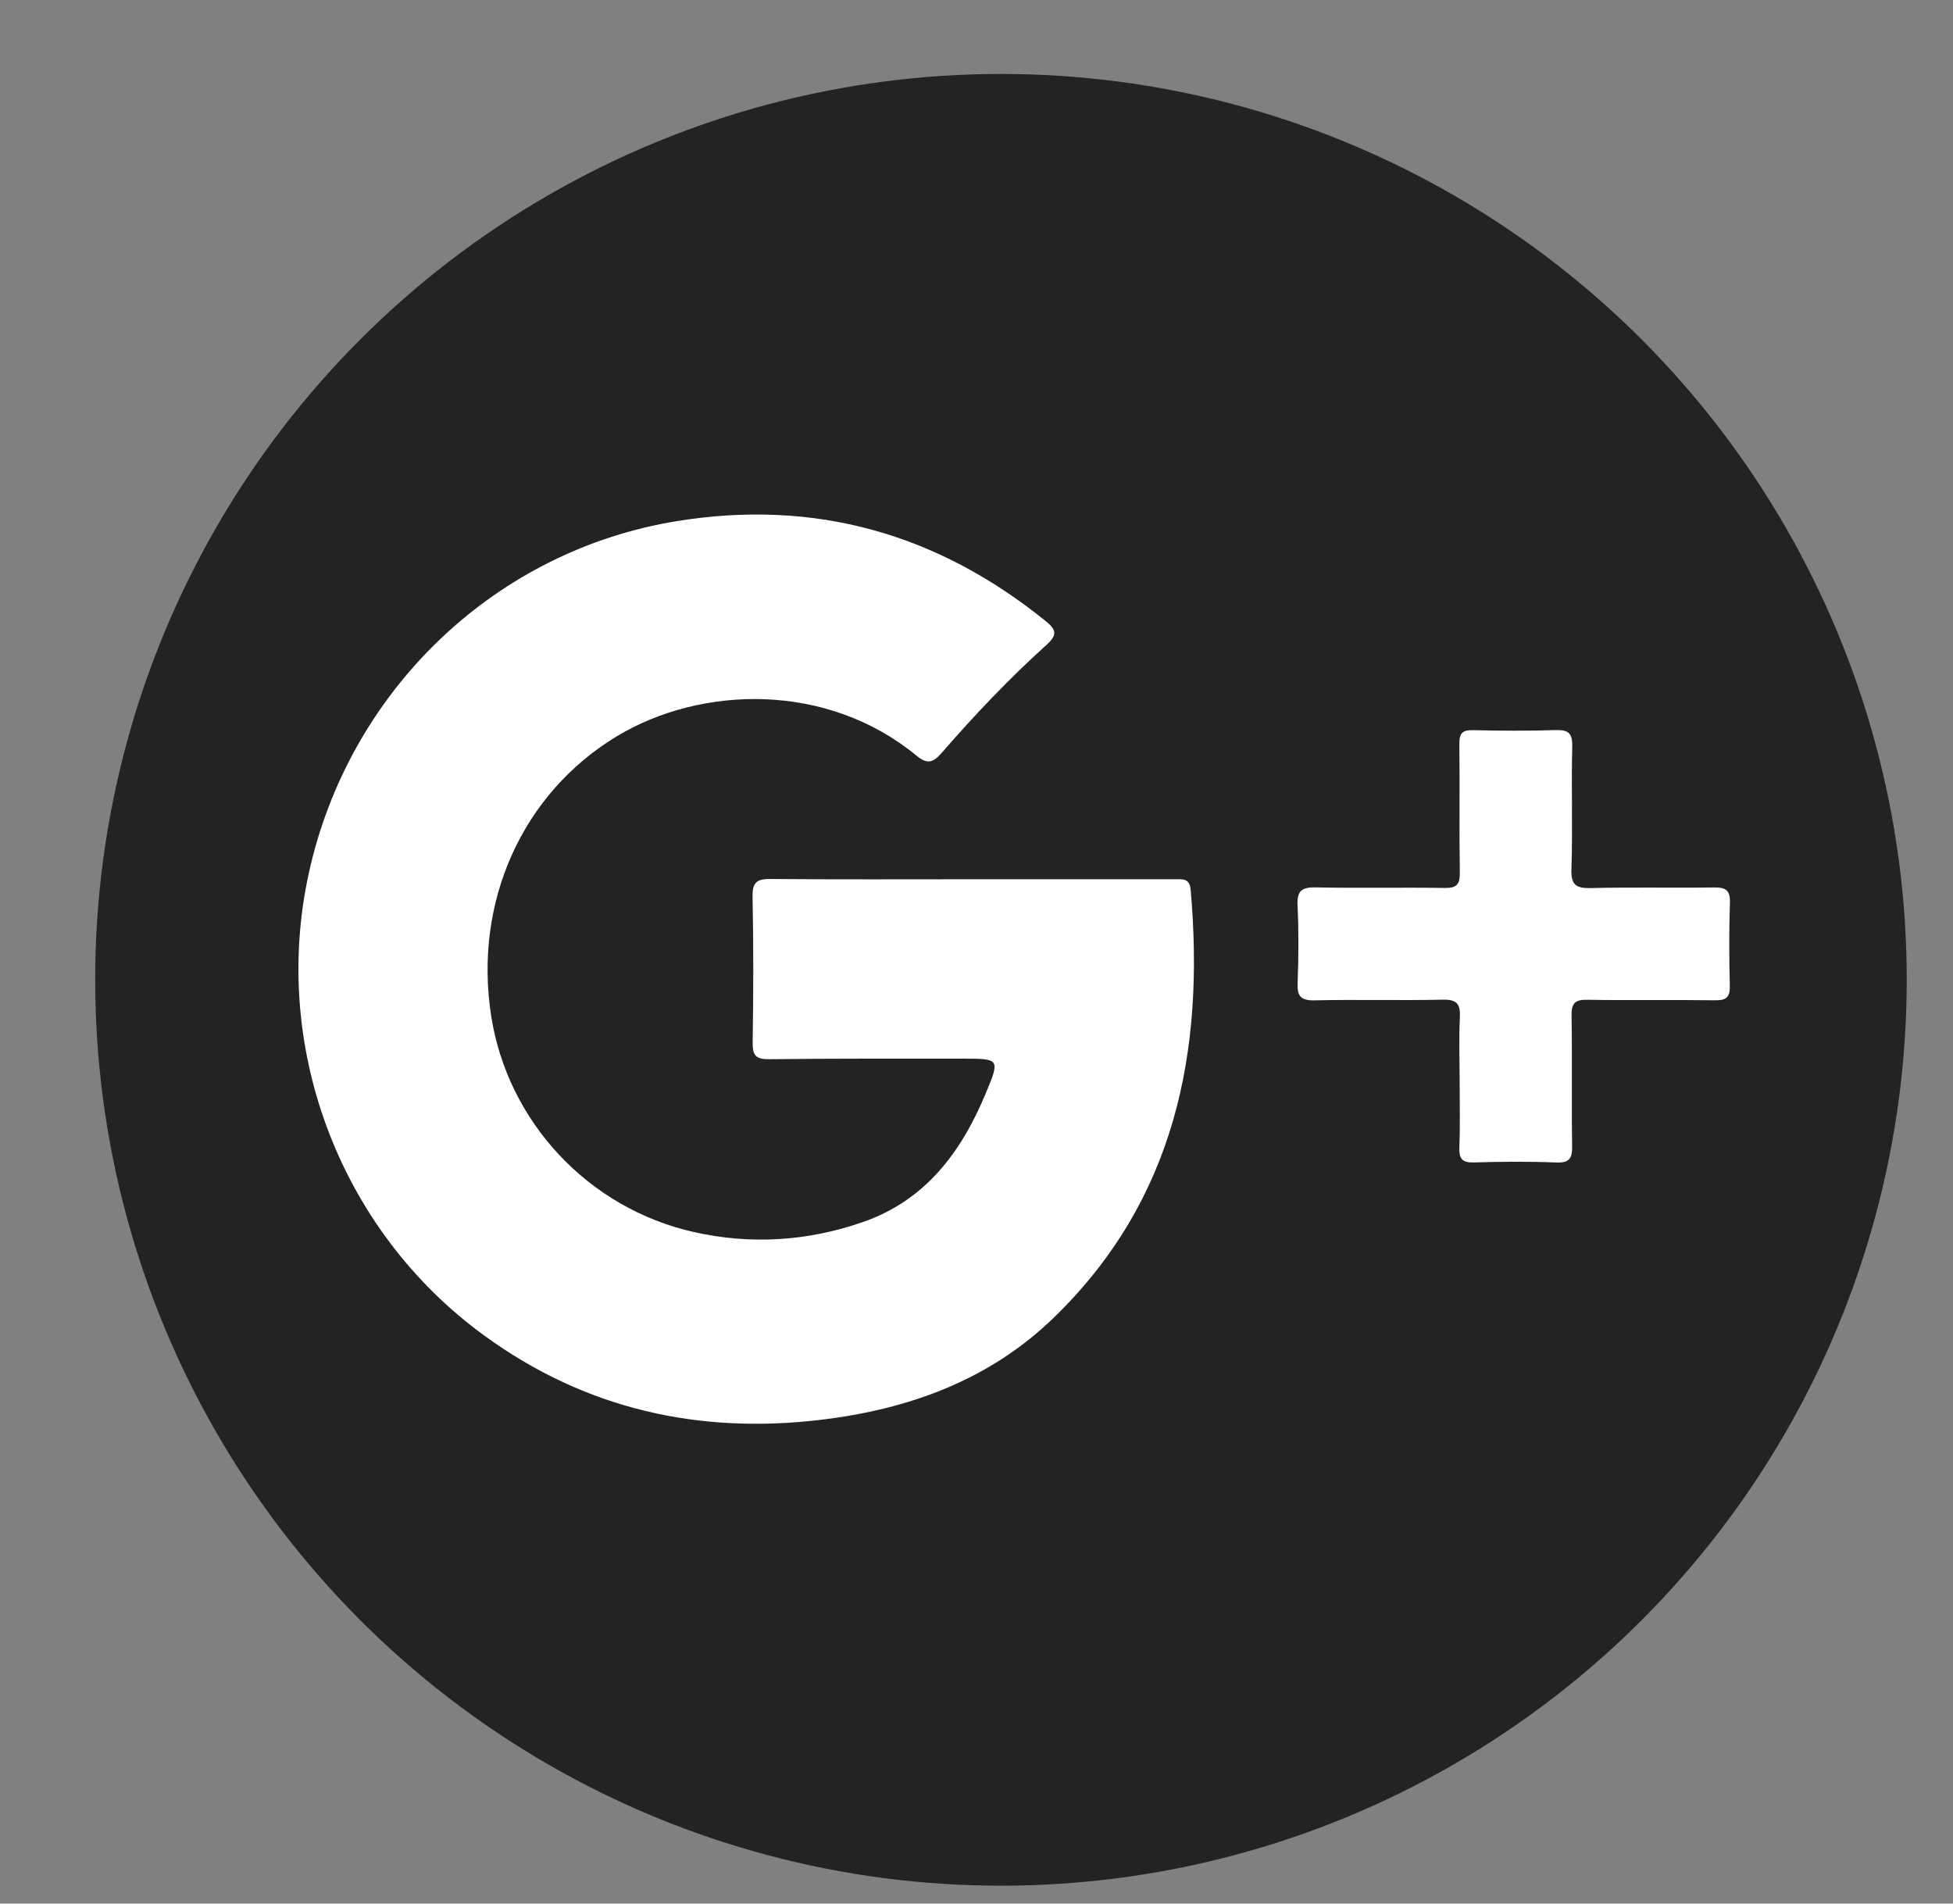 <?xml version="1.0" encoding="utf-8"?>
<!-- Generator: Adobe Illustrator 16.0.0, SVG Export Plug-In . SVG Version: 6.00 Build 0)  -->
<!DOCTYPE svg PUBLIC "-//W3C//DTD SVG 1.1//EN" "http://www.w3.org/Graphics/SVG/1.1/DTD/svg11.dtd">
<svg version="1.1" xmlns="http://www.w3.org/2000/svg" xmlns:xlink="http://www.w3.org/1999/xlink" x="0px" y="0px" width="34.57px"
	 height="33.692px" viewBox="0 0 34.57 33.692" enable-background="new 0 0 34.57 33.692" xml:space="preserve">
<rect x="0" y="0" width="34.57" height="33.692" fill="#808080" stroke="none"/>
<g id="Soporte">
</g>
<g id="Publicidad">
</g>
<g id="Imagenes">
</g>
<g id="Cintillos">
</g>
<g id="Botones">
</g>
<g id="Logos">
</g>
<g id="Iconos">
	<g>
		<circle fill="#232323" cx="17.718" cy="17.342" r="16.033"/>
		<g>
			<path fill-rule="evenodd" clip-rule="evenodd" fill="#FFFFFF" d="M17.197,15.562c1.201,0,2.402,0.001,3.604,0
				c0.135,0,0.256-0.02,0.275,0.187c0.252,2.868-0.274,5.495-2.431,7.58c-1.136,1.099-2.56,1.613-4.105,1.799
				c-2.174,0.261-4.178-0.188-5.964-1.487c-2.6-1.889-3.822-5.201-3.078-8.326c0.753-3.167,3.309-5.578,6.486-6.092
				c2.438-0.395,4.611,0.219,6.527,1.771c0.191,0.154,0.205,0.244,0.016,0.417c-0.662,0.597-1.275,1.243-1.86,1.916
				c-0.146,0.166-0.248,0.21-0.444,0.047c-1.588-1.306-3.809-1.241-5.299-0.346c-1.676,1.009-2.546,2.934-2.229,4.957
				c0.291,1.863,1.71,3.396,3.579,3.819c1.01,0.229,2.021,0.166,3-0.175c1.1-0.382,1.734-1.226,2.166-2.257
				c0.265-0.634,0.264-0.635-0.408-0.635c-1.139,0.001-2.278-0.004-3.417,0.01c-0.236,0.002-0.296-0.067-0.292-0.297
				c0.013-0.859,0.016-1.719-0.002-2.578c-0.006-0.272,0.09-0.318,0.336-0.315C14.836,15.568,16.017,15.562,17.197,15.562z"/>
			<path fill-rule="evenodd" clip-rule="evenodd" fill="#FFFFFF" d="M25.837,19.126c0-0.373-0.014-0.746,0.004-1.117
				c0.012-0.236-0.049-0.322-0.303-0.316c-0.755,0.017-1.51-0.005-2.266,0.012c-0.254,0.006-0.313-0.078-0.303-0.315
				c0.018-0.454,0.02-0.911-0.001-1.365c-0.013-0.267,0.082-0.325,0.333-0.319c0.754,0.016,1.51-0.002,2.266,0.01
				c0.22,0.005,0.277-0.064,0.273-0.279c-0.012-0.755,0.002-1.51-0.008-2.266c-0.003-0.188,0.049-0.253,0.242-0.248
				c0.485,0.012,0.973,0.014,1.458-0.001c0.222-0.007,0.304,0.046,0.298,0.289c-0.018,0.724,0.01,1.448-0.014,2.172
				c-0.01,0.288,0.088,0.341,0.348,0.335c0.725-0.018,1.448,0,2.172-0.011c0.21-0.003,0.293,0.048,0.285,0.273
				c-0.016,0.486-0.014,0.974-0.002,1.459c0.007,0.201-0.053,0.268-0.259,0.265c-0.755-0.011-1.511,0.004-2.267-0.009
				c-0.219-0.004-0.277,0.066-0.275,0.28c0.013,0.766-0.002,1.531,0.01,2.297c0.004,0.22-0.037,0.313-0.283,0.303
				c-0.485-0.02-0.973-0.015-1.458-0.001c-0.209,0.006-0.263-0.069-0.255-0.268C25.847,19.912,25.837,19.519,25.837,19.126z"/>
		</g>
	</g>
</g>
<g id="TXT_1_">
</g>
<g id="Guias">
</g>
</svg>
